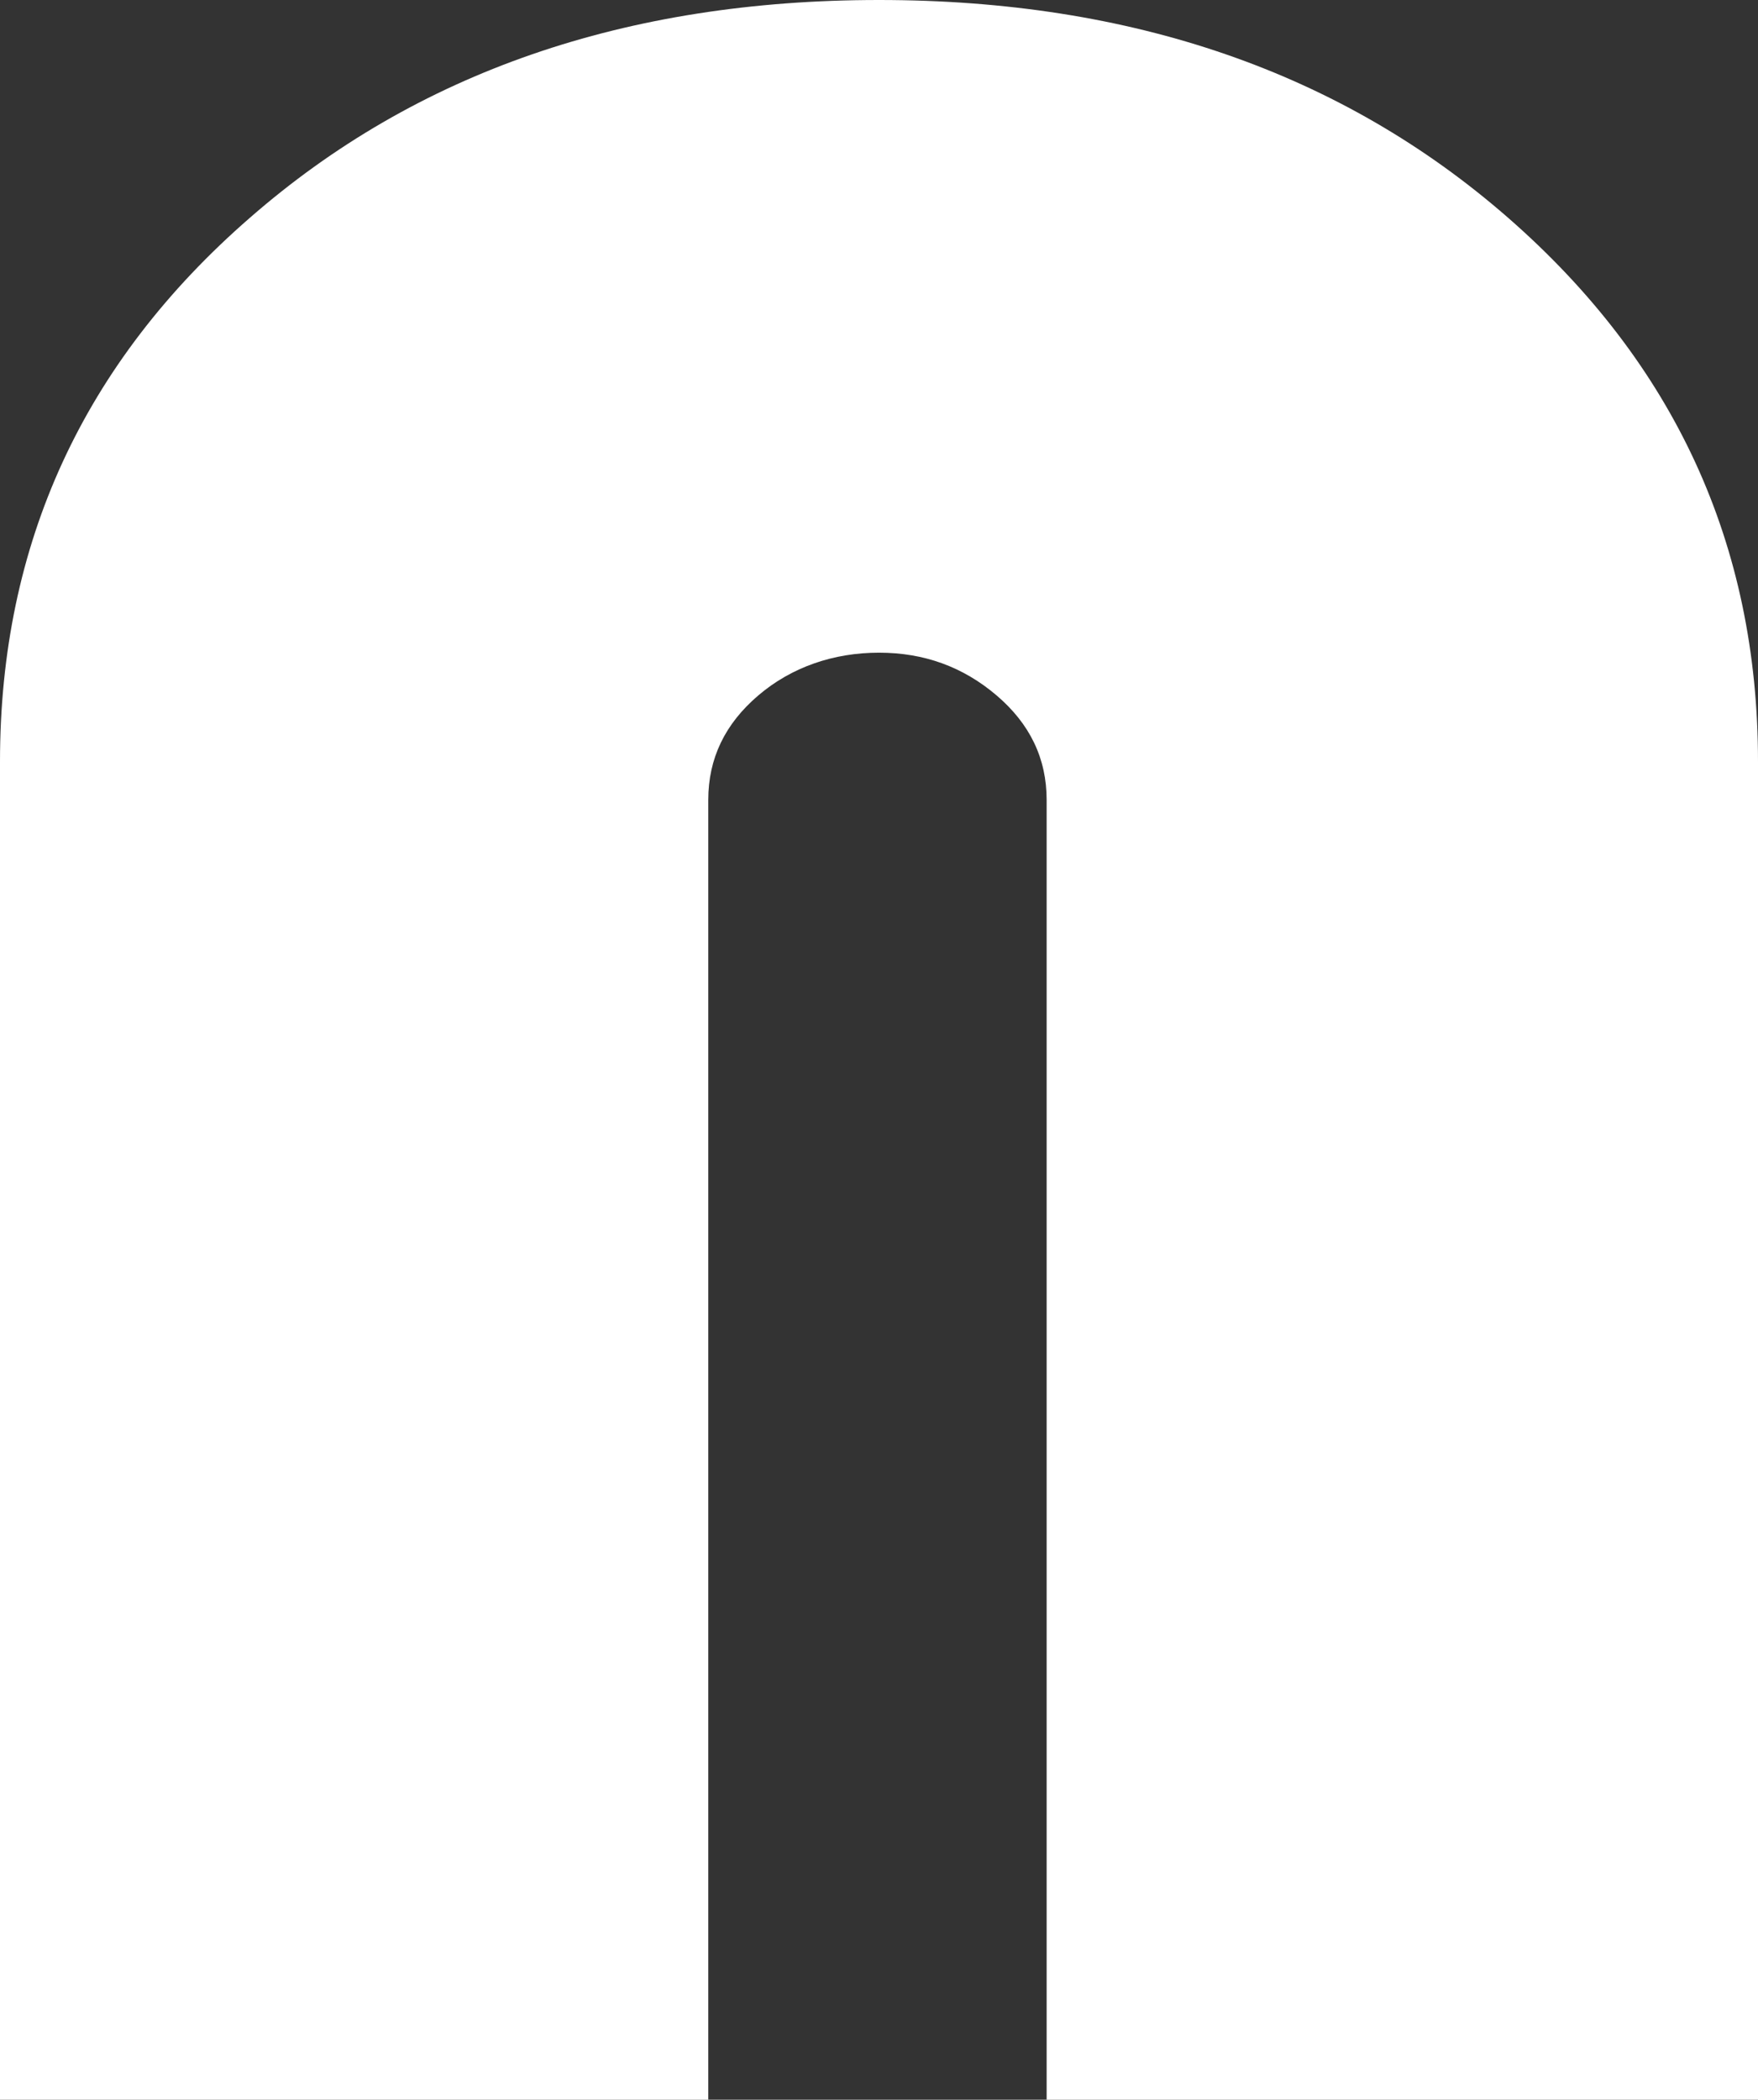<?xml version="1.0" encoding="UTF-8"?>
<svg id="Capa_2" data-name="Capa 2" xmlns="http://www.w3.org/2000/svg" viewBox="0 0 28.42 33.94">
  <rect x="0" y="0" width="28.42" height="33.94" fill="#333333" stroke="none"/>
  <defs>
    <style>
      .cls-1 {
        fill: #fff;
      }
    </style>
  </defs>
  <g id="Capa_1-2" data-name="Capa 1">
    <path class="cls-1" d="M0,33.94V12.31c0-3.52,1.35-6.45,4.04-8.79C6.73,1.17,10.12,0,14.21,0s7.48,1.17,10.17,3.52c2.69,2.35,4.04,5.28,4.04,8.79v21.63h-11.5V12.93c0-.67-.27-1.23-.81-1.69-.54-.46-1.17-.69-1.9-.69s-1.41.23-1.95.69c-.54.46-.81,1.02-.81,1.69v21.01H0Z"/>
  </g>
</svg>